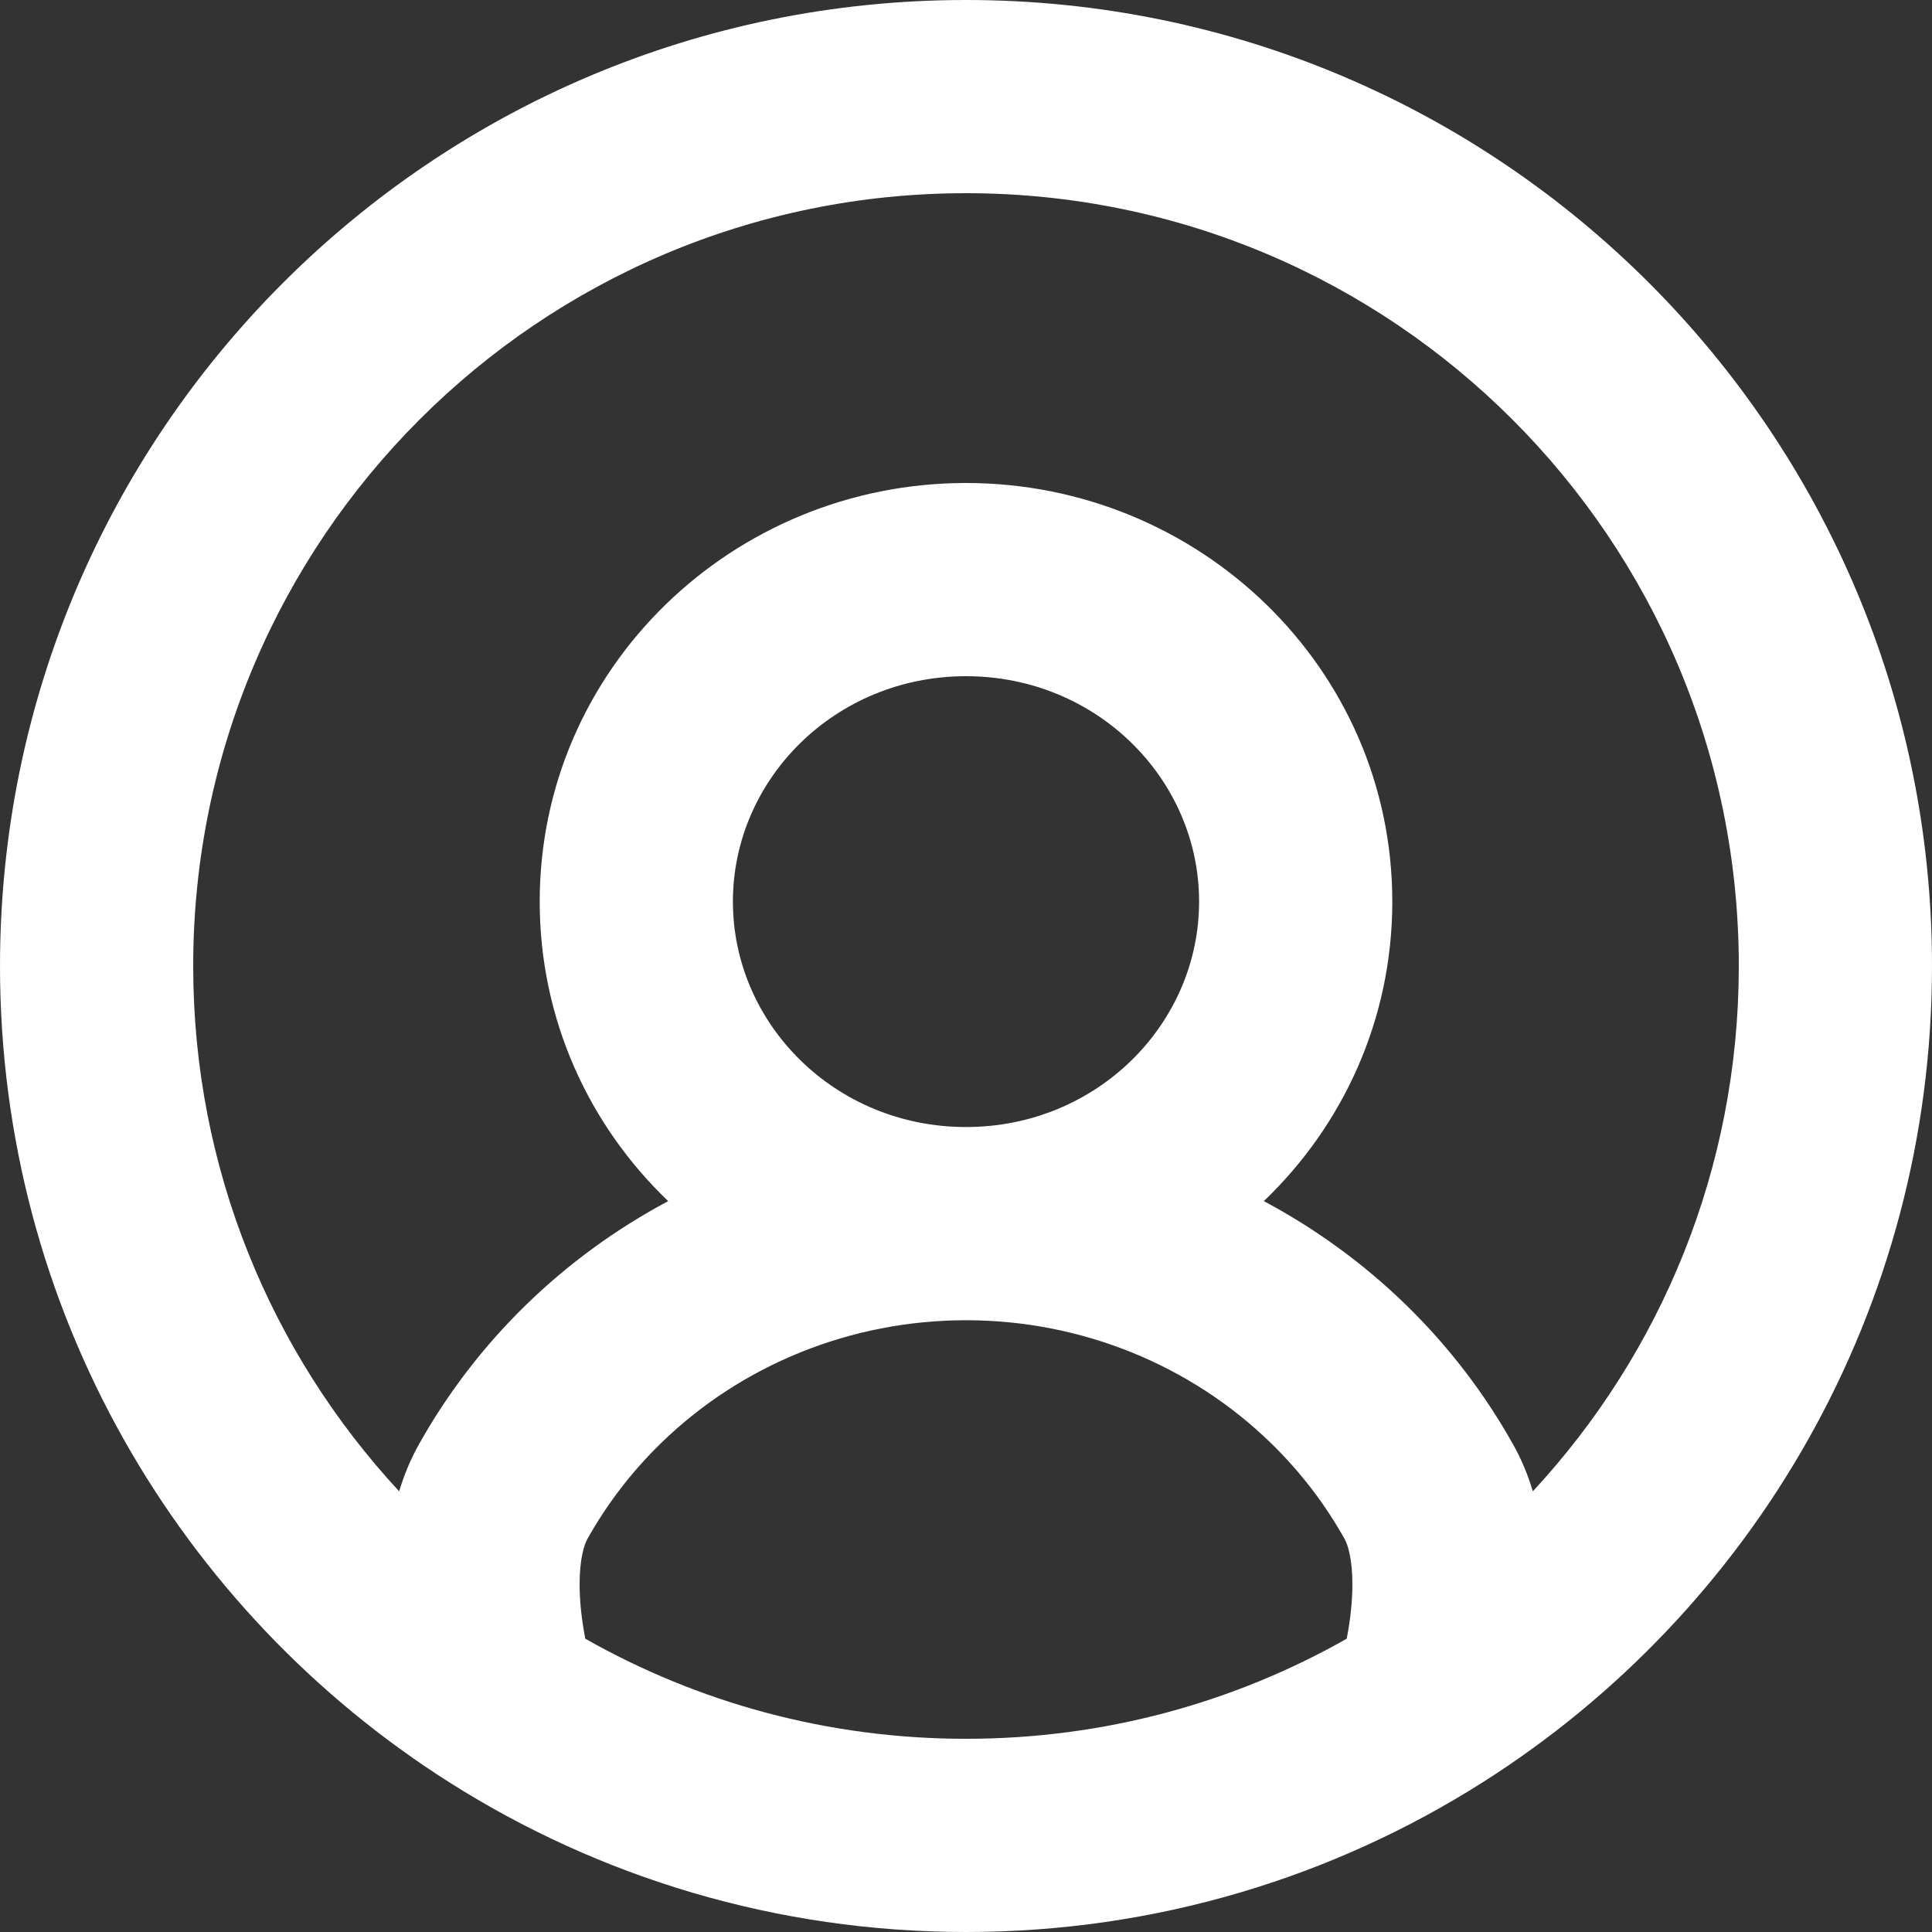 <svg width="20" height="20" viewBox="0 0 20 20" fill="none" xmlns="http://www.w3.org/2000/svg">
<rect x="0" y="0" width="20" height="20" fill="#333333" stroke="none"/>
<path fill-rule="evenodd" clip-rule="evenodd" d="M10 2C5.582 2 2 5.582 2 10C2 12.099 2.808 14.01 4.132 15.438C4.182 15.272 4.248 15.11 4.335 14.955C4.629 14.429 5 13.943 5.44 13.513C5.882 13.082 6.38 12.72 6.917 12.434C6.099 11.651 5.587 10.556 5.587 9.333C5.587 6.918 7.585 5 10 5C12.415 5 14.413 6.918 14.413 9.333C14.413 10.556 13.901 11.651 13.083 12.434C13.62 12.72 14.118 13.082 14.56 13.513C15 13.943 15.371 14.429 15.665 14.955C15.752 15.11 15.818 15.272 15.868 15.438C17.192 14.01 18 12.099 18 10C18 5.582 14.418 2 10 2ZM13.941 16.964C13.98 16.764 13.999 16.576 14 16.41C14.001 16.136 13.951 15.987 13.919 15.931C13.719 15.573 13.465 15.24 13.162 14.944C12.328 14.129 11.191 13.667 10 13.667C8.809 13.667 7.672 14.129 6.838 14.944C6.535 15.24 6.281 15.573 6.081 15.931C6.049 15.987 5.999 16.136 6 16.41C6.001 16.576 6.02 16.764 6.059 16.964C7.222 17.623 8.565 18 10 18C11.434 18 12.778 17.623 13.941 16.964ZM10 11.667C11.355 11.667 12.413 10.6 12.413 9.333C12.413 8.067 11.355 7 10 7C8.645 7 7.587 8.067 7.587 9.333C7.587 10.6 8.645 11.667 10 11.667ZM0 10C0 4.477 4.477 0 10 0C15.523 0 20 4.477 20 10C20 13.557 18.142 16.68 15.348 18.451C13.801 19.432 11.965 20 10 20C8.035 20 6.199 19.432 4.652 18.451C1.858 16.68 0 13.557 0 10Z" fill="white"/>
</svg>
